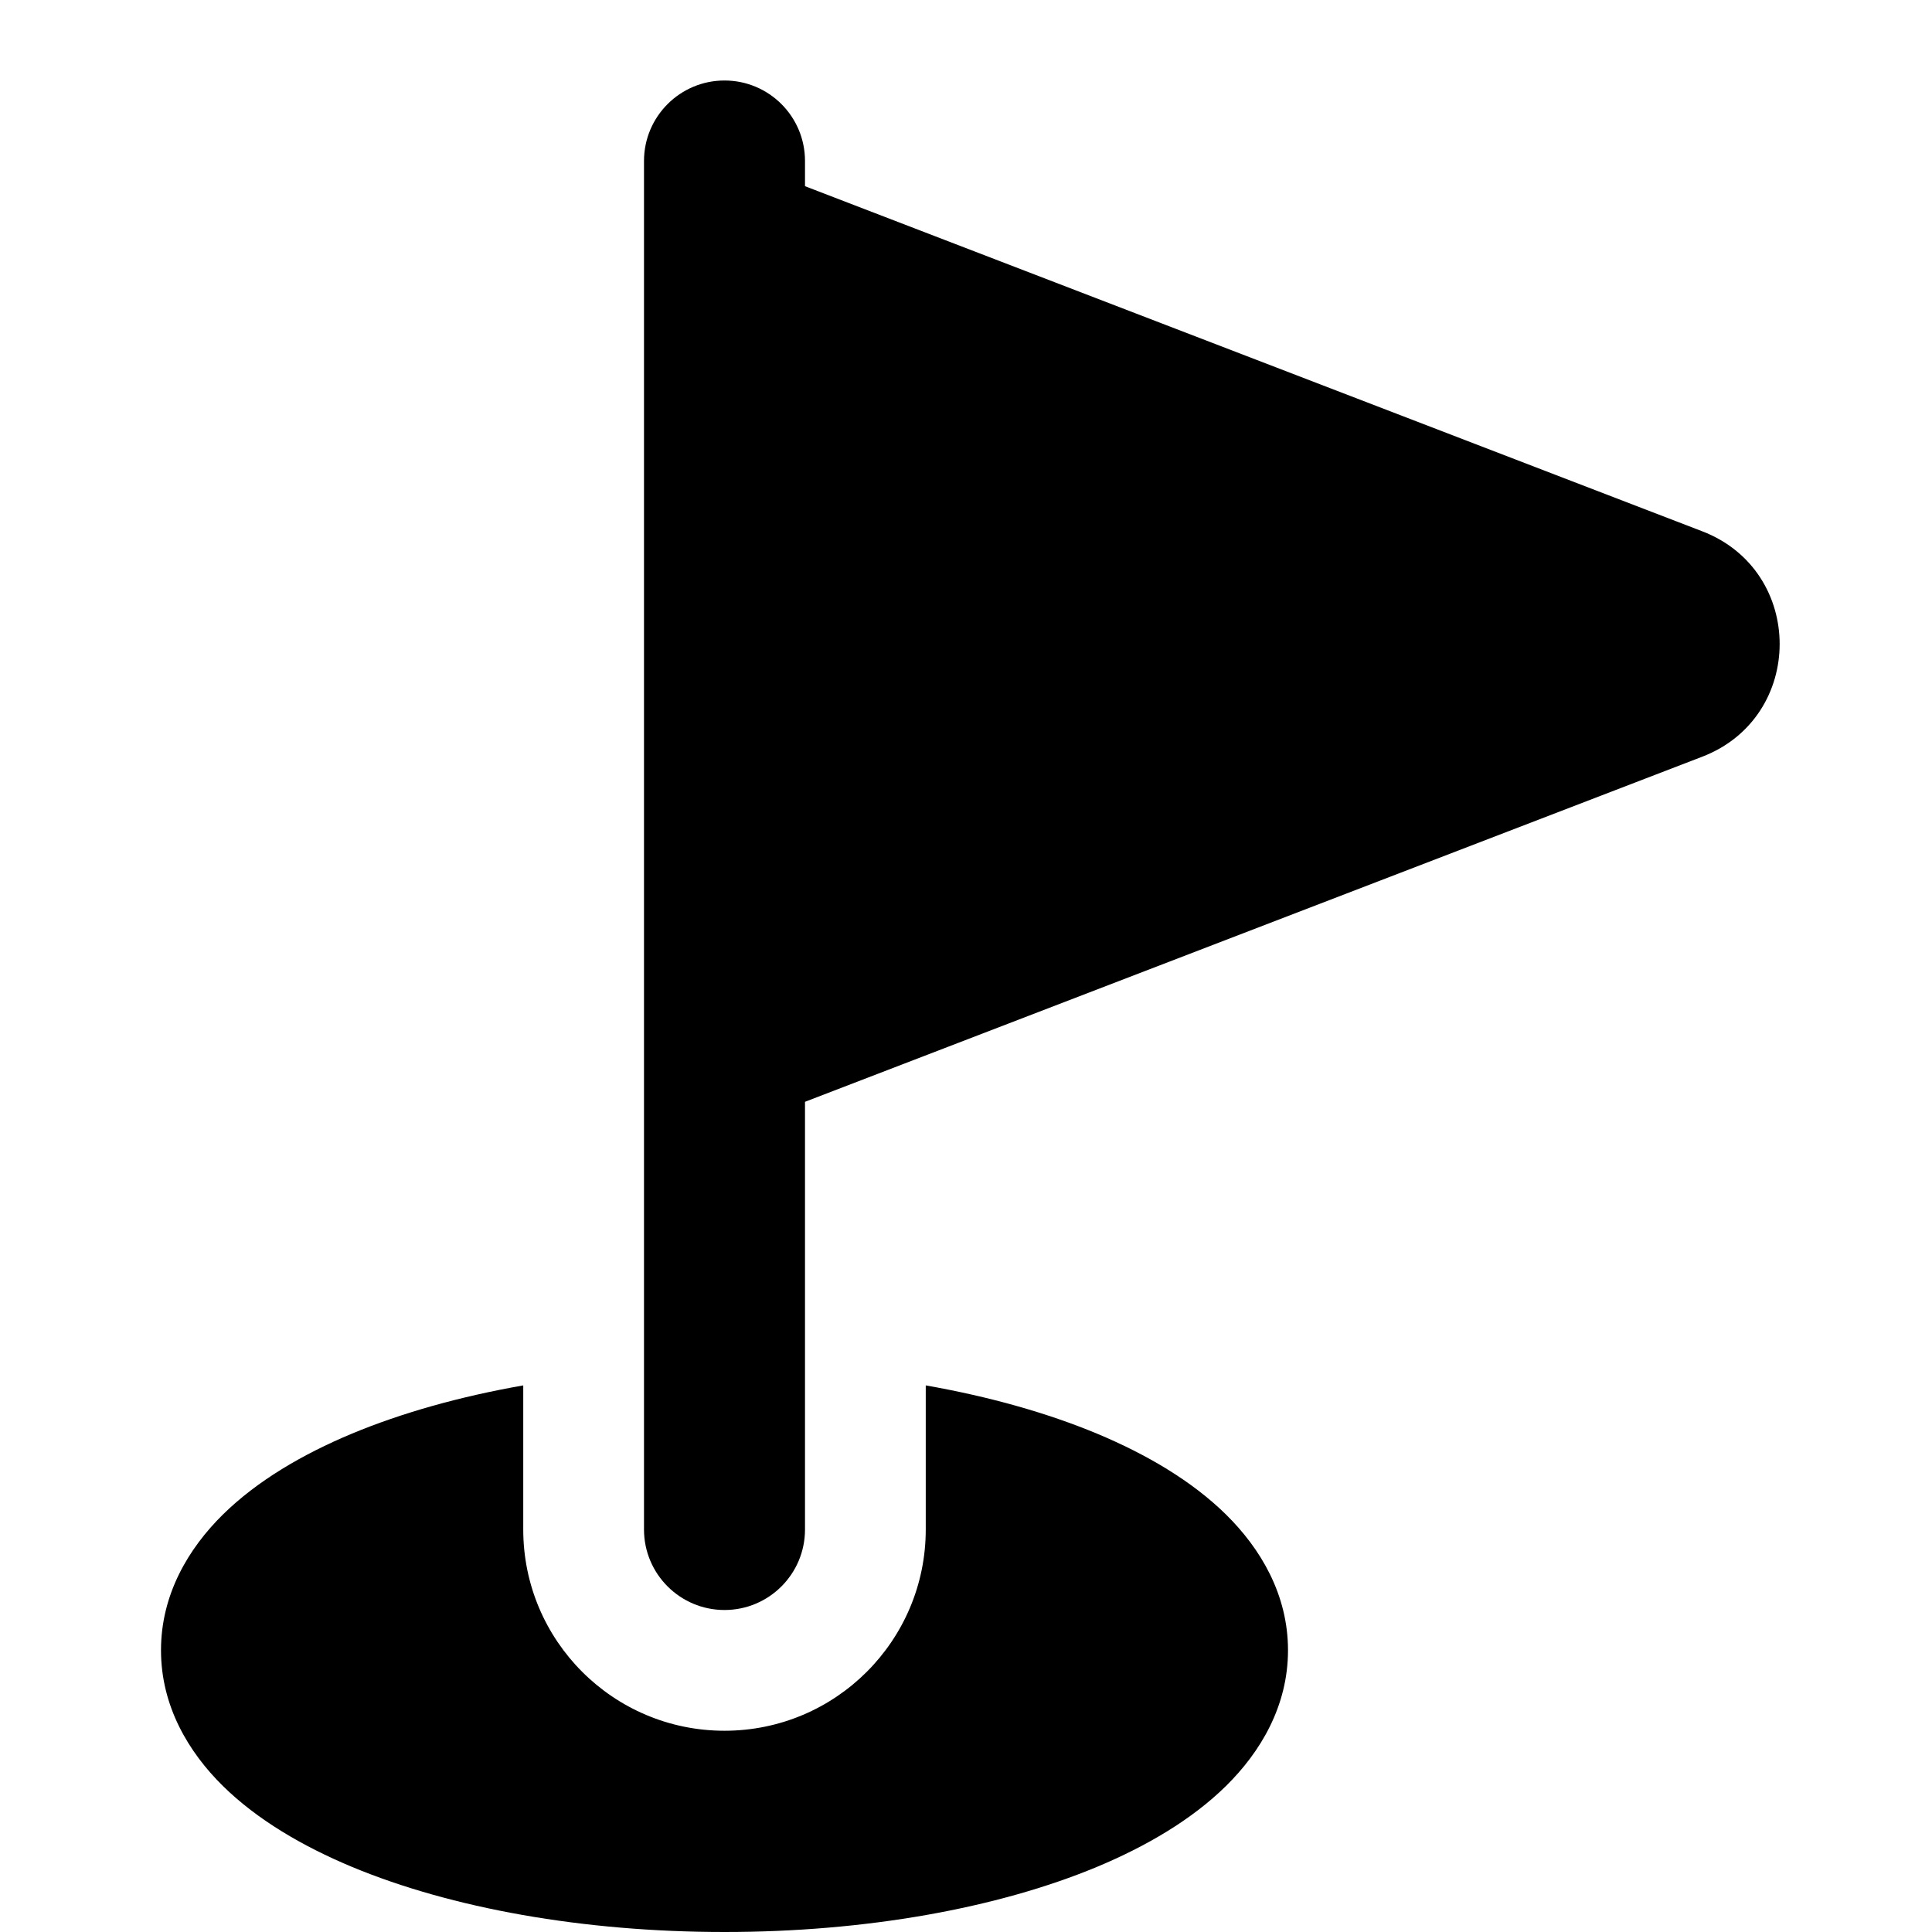 <svg width="24" height="24" viewBox="0 0 24 24" fill="none" xmlns="http://www.w3.org/2000/svg">
<path d="M9 1C9.553 1 10 1.448 10 2V2.313L21.146 6.6C22.428 7.093 22.428 8.907 21.146 9.4L10 13.687V19C10 19.552 9.553 20 9 20C8.448 20 8 19.552 8 19V2C8 1.448 8.448 1 9 1Z" fill="black"/>
<path d="M11.5 19V17.21C12.286 17.348 13.007 17.551 13.627 17.809C14.242 18.066 14.805 18.396 15.23 18.814C15.658 19.236 16 19.806 16 20.5C16 21.194 15.658 21.764 15.23 22.186C14.805 22.604 14.242 22.934 13.627 23.191C12.392 23.705 10.756 24 9 24C7.244 24 5.607 23.705 4.372 23.191C3.757 22.934 3.194 22.604 2.769 22.186C2.341 21.764 2 21.194 2 20.5C2 19.806 2.341 19.236 2.769 18.814C3.194 18.396 3.757 18.066 4.372 17.809C4.992 17.551 5.713 17.348 6.5 17.21V19C6.5 20.381 7.619 21.5 9 21.5C10.38 21.5 11.5 20.381 11.5 19Z" fill="black"/>
</svg>

